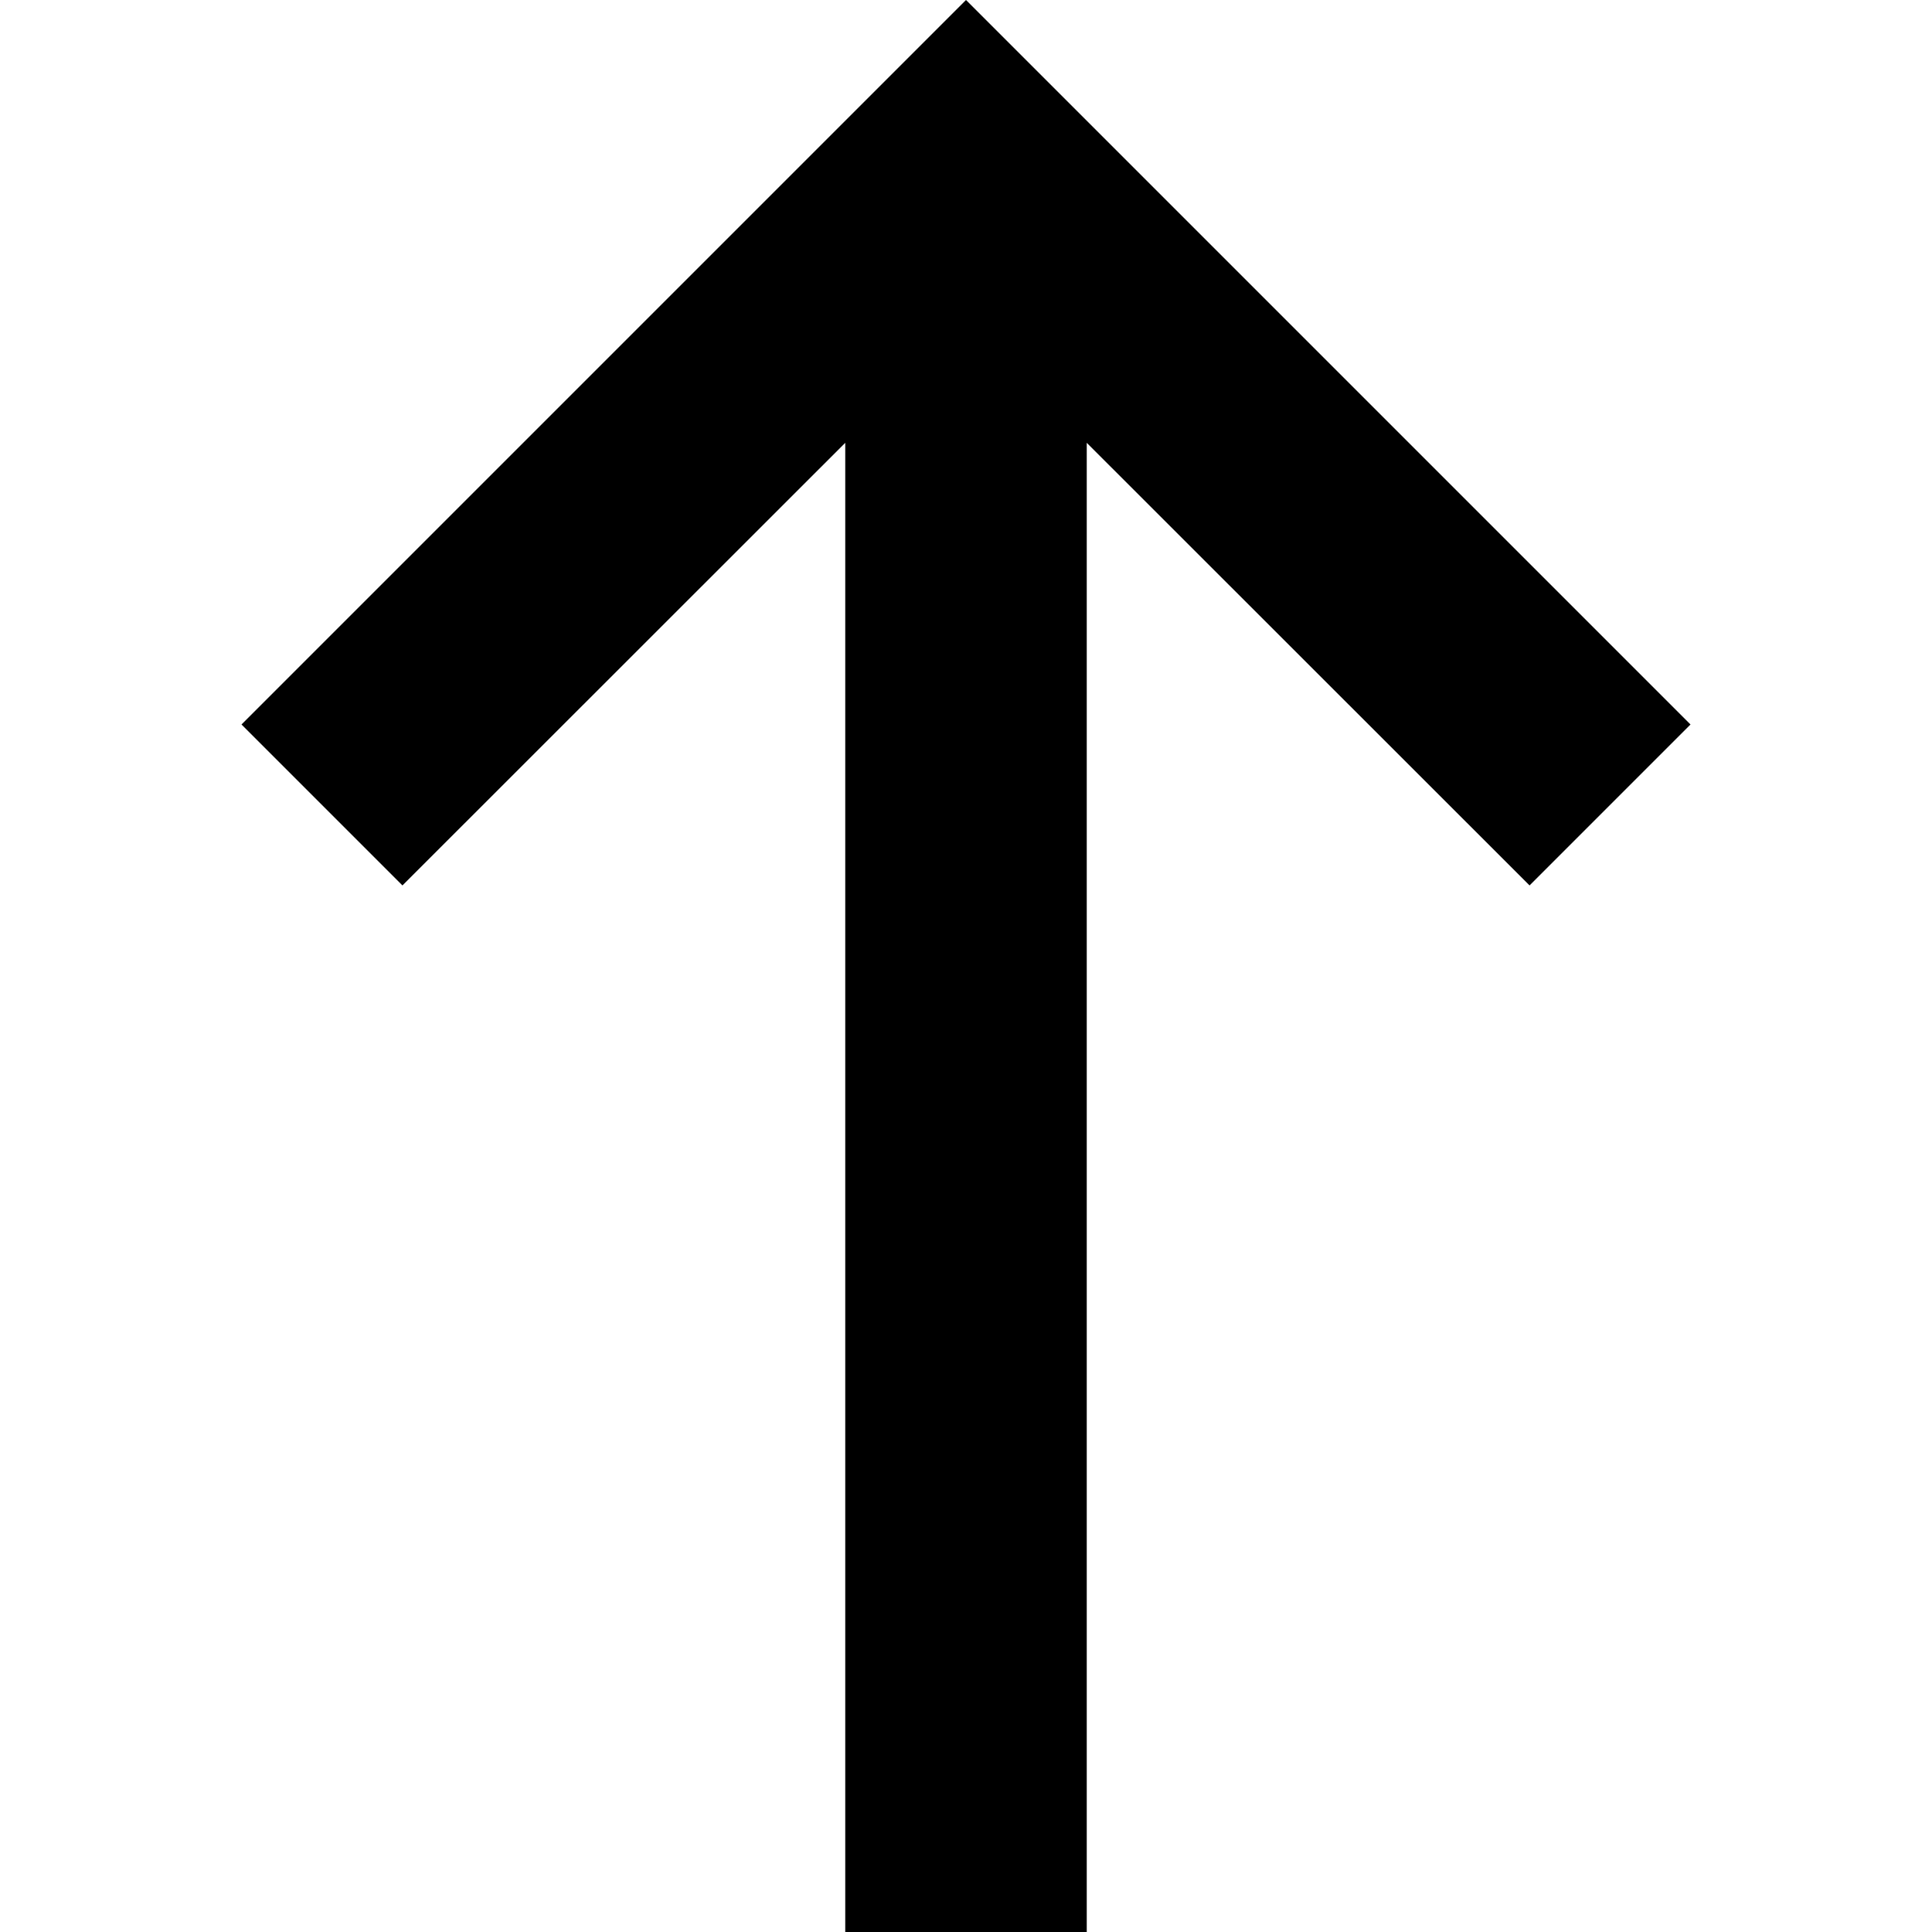 <svg xmlns="http://www.w3.org/2000/svg" viewBox="0 0 1024 1024" version="1.1"><path d="M576 234.7V1024H448V234.7L213.3 469.3 128 384l384-384 384 384-85.3 85.3L576 234.7z" fill="#0" p-id="2666"></path></svg>